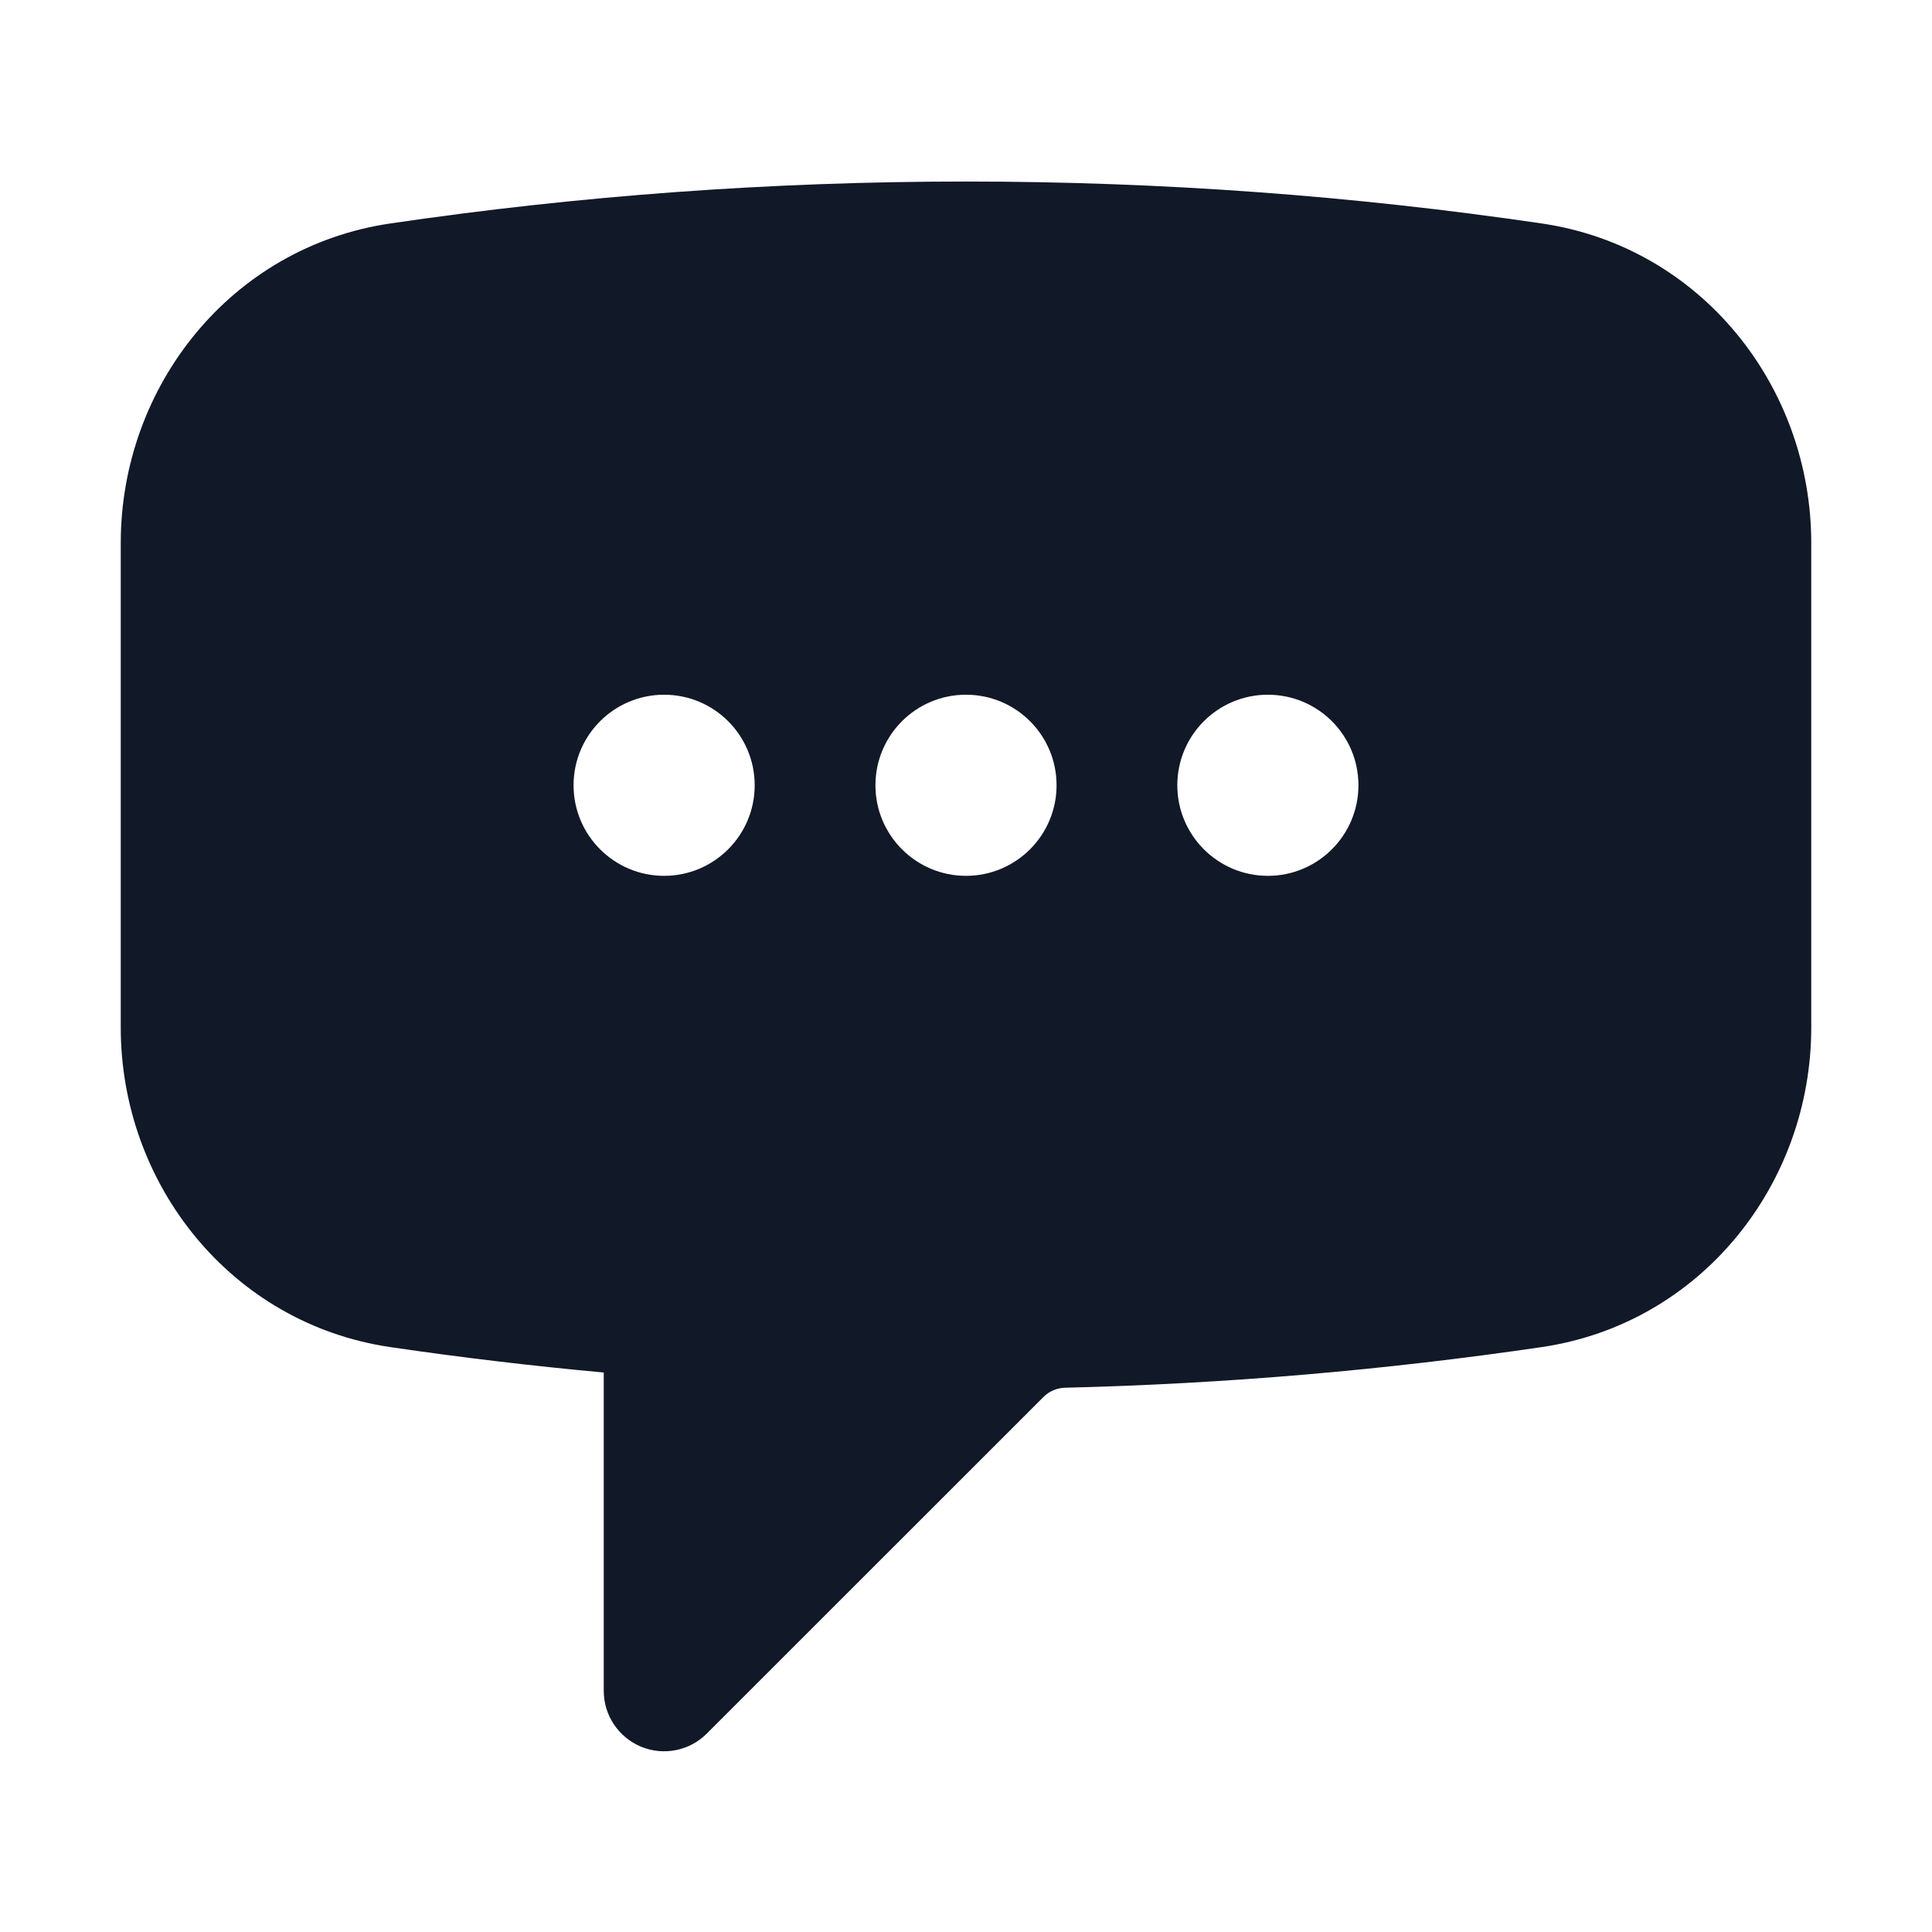 <svg width="24" height="24" viewBox="0 0 24 24" fill="none" xmlns="http://www.w3.org/2000/svg">
    <path fill-rule="evenodd" clip-rule="evenodd"
          d="M12 2.255C9.571 2.255 7.183 2.432 4.848 2.776C2.87 3.067 1.5 4.799 1.5 6.745V12.764C1.5 14.71 2.87 16.443 4.848 16.734C5.725 16.863 6.609 16.968 7.5 17.05V21.005C7.5 21.308 7.683 21.581 7.963 21.698C8.243 21.814 8.566 21.75 8.78 21.535L12.964 17.352C13.032 17.284 13.127 17.242 13.23 17.239C15.236 17.19 17.212 17.019 19.152 16.734C21.13 16.443 22.5 14.71 22.5 12.764V6.745C22.5 4.799 21.13 3.066 19.152 2.776C16.817 2.432 14.429 2.255 12 2.255ZM8.25 8.63C7.629 8.63 7.125 9.133 7.125 9.755C7.125 10.376 7.629 10.88 8.25 10.88C8.871 10.88 9.375 10.376 9.375 9.755C9.375 9.133 8.871 8.63 8.25 8.63ZM10.875 9.755C10.875 9.133 11.379 8.63 12 8.63C12.621 8.63 13.125 9.133 13.125 9.755C13.125 10.376 12.621 10.88 12 10.88C11.379 10.88 10.875 10.376 10.875 9.755ZM15.75 8.63C15.129 8.63 14.625 9.133 14.625 9.755C14.625 10.376 15.129 10.88 15.75 10.88C16.371 10.88 16.875 10.376 16.875 9.755C16.875 9.133 16.371 8.63 15.75 8.63Z"
          fill="#111827"/>
</svg>

